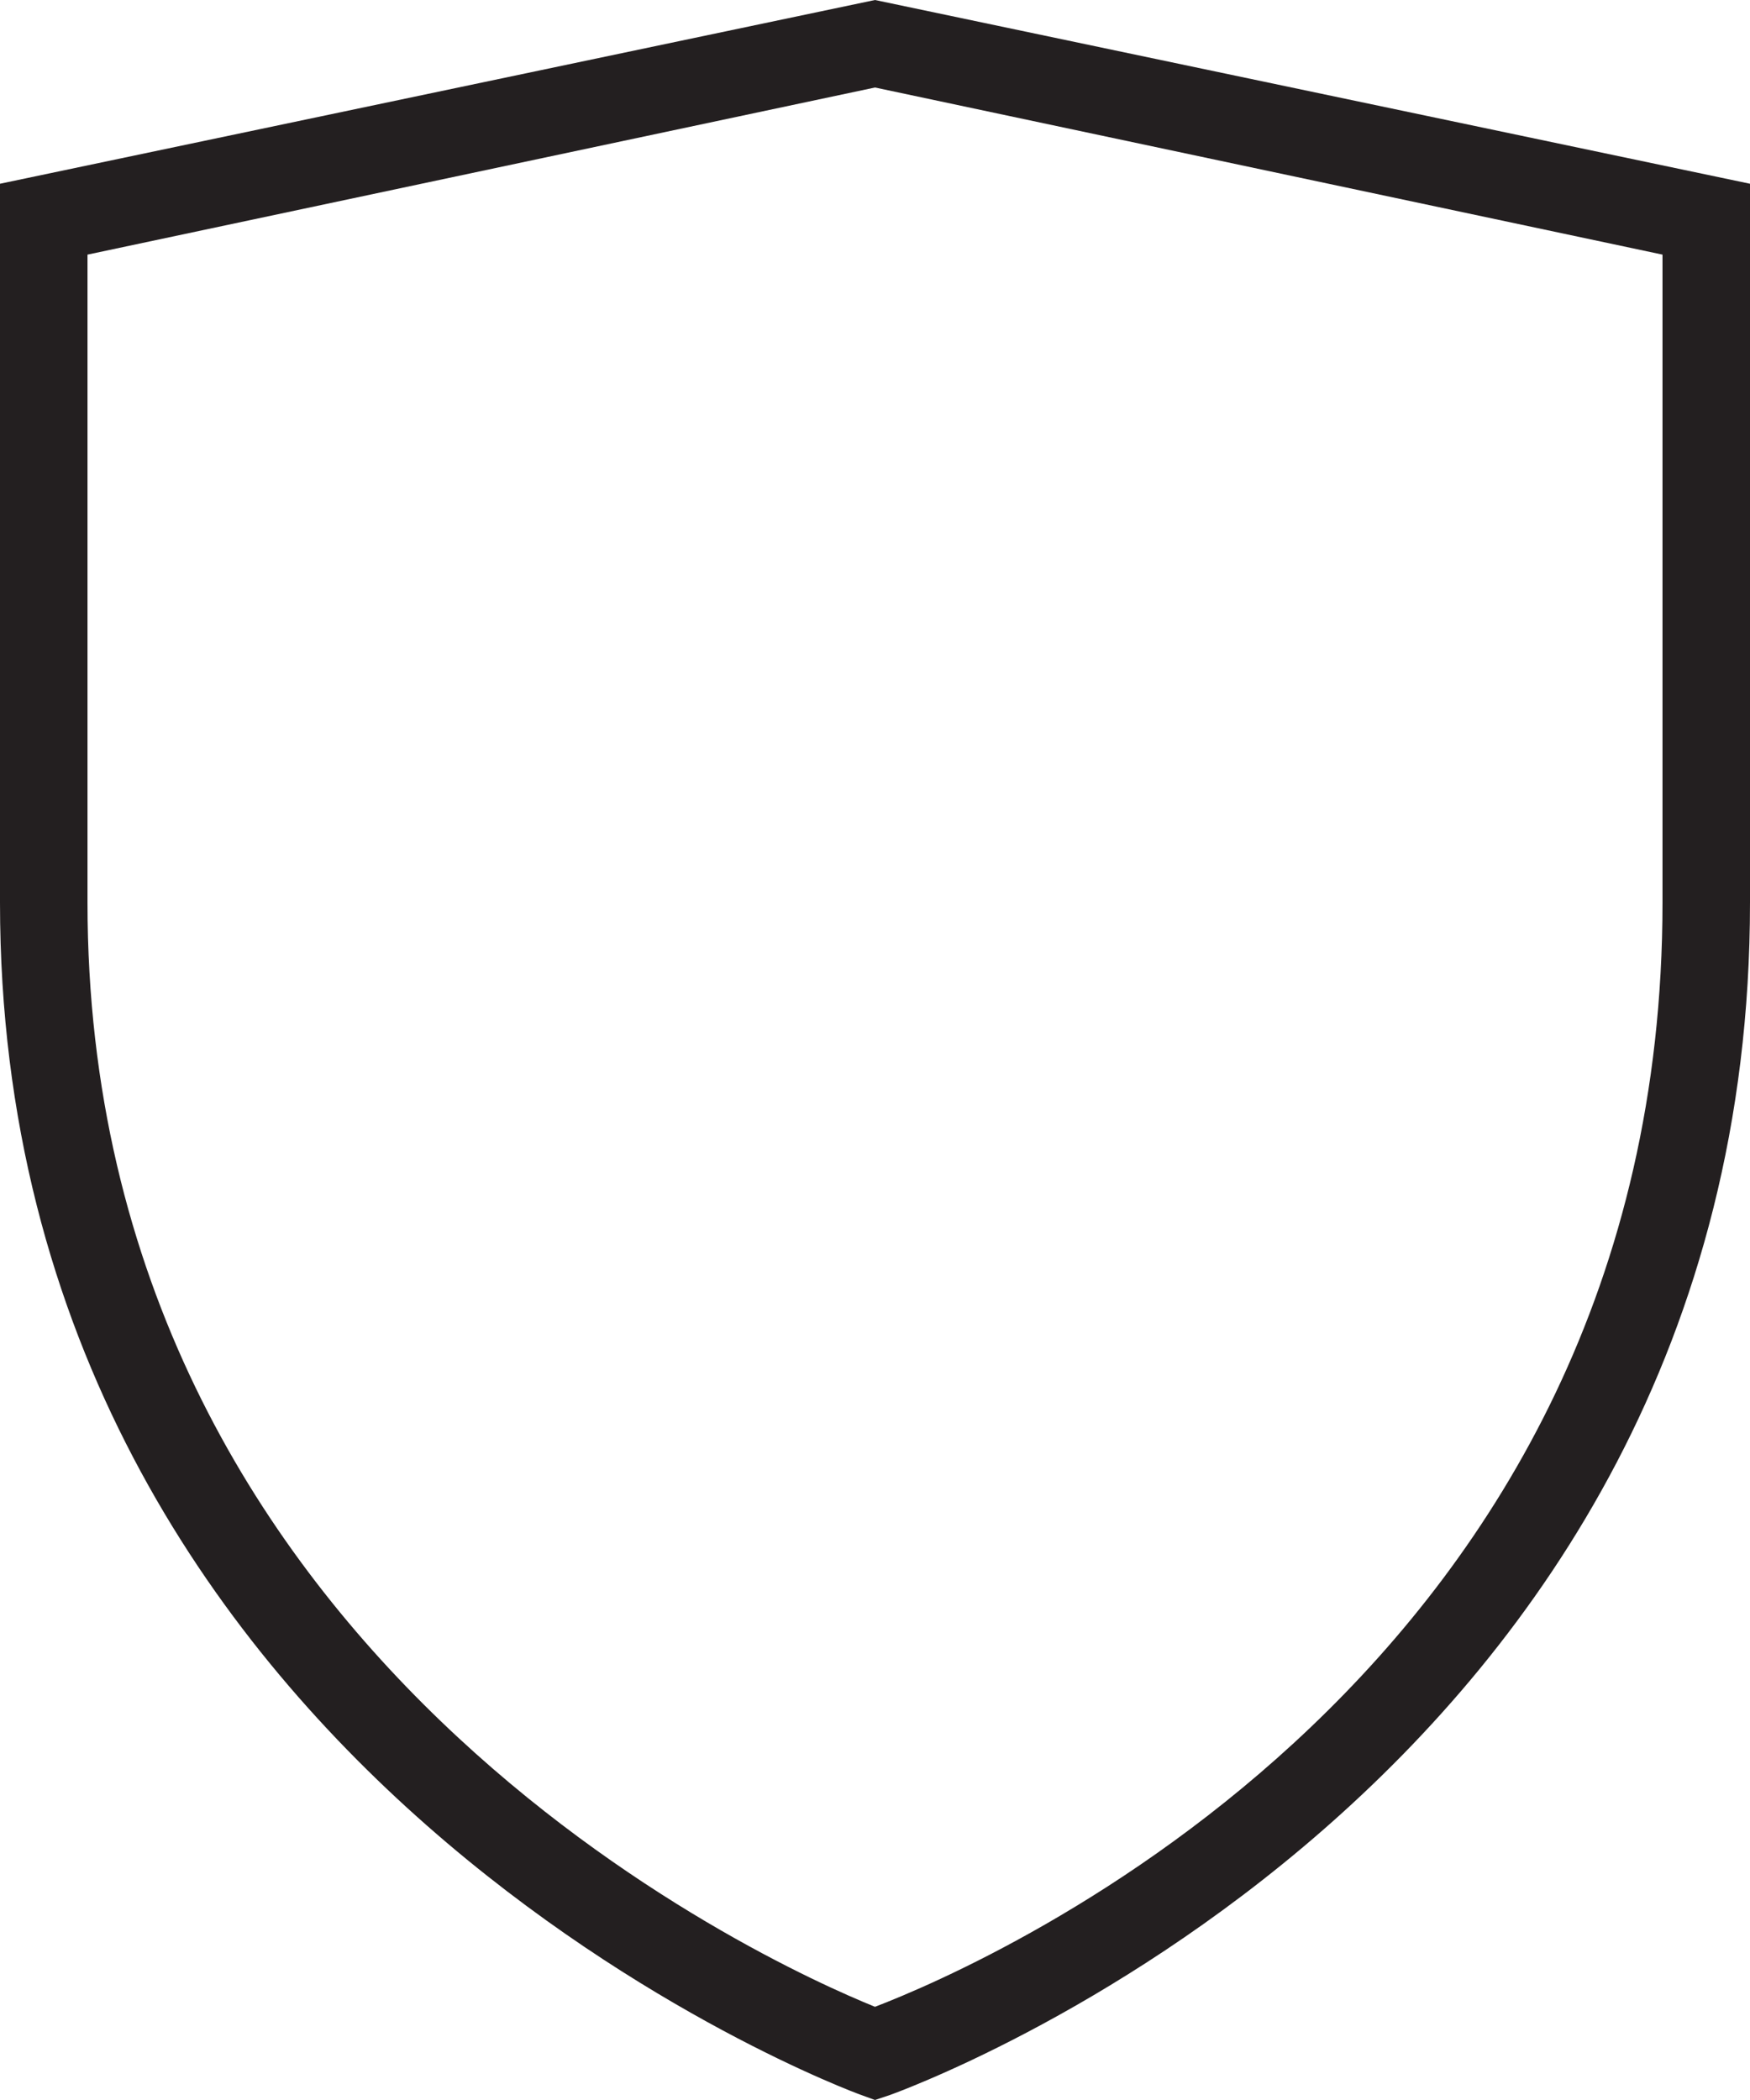 <svg xmlns="http://www.w3.org/2000/svg" viewBox="0 0 40 48"><defs><style>.cls-1{fill:#231f20;}</style></defs><title>Shield</title><g id="Layer_2" data-name="Layer 2"><g id="Icons"><g id="General"><path id="Shield" class="cls-1" d="M20,0,0,4.2V20.63c0,20,19.47,27.18,19.67,27.25L20,48l.33-.11c.19-.07,19.67-7,19.67-27.26V4.2ZM38,20.63c0,17.58-15.42,24.25-18,25.24-2.47-1-18-8-18-25.24V5.82L20,2,38,5.82Z"/></g></g></g></svg>